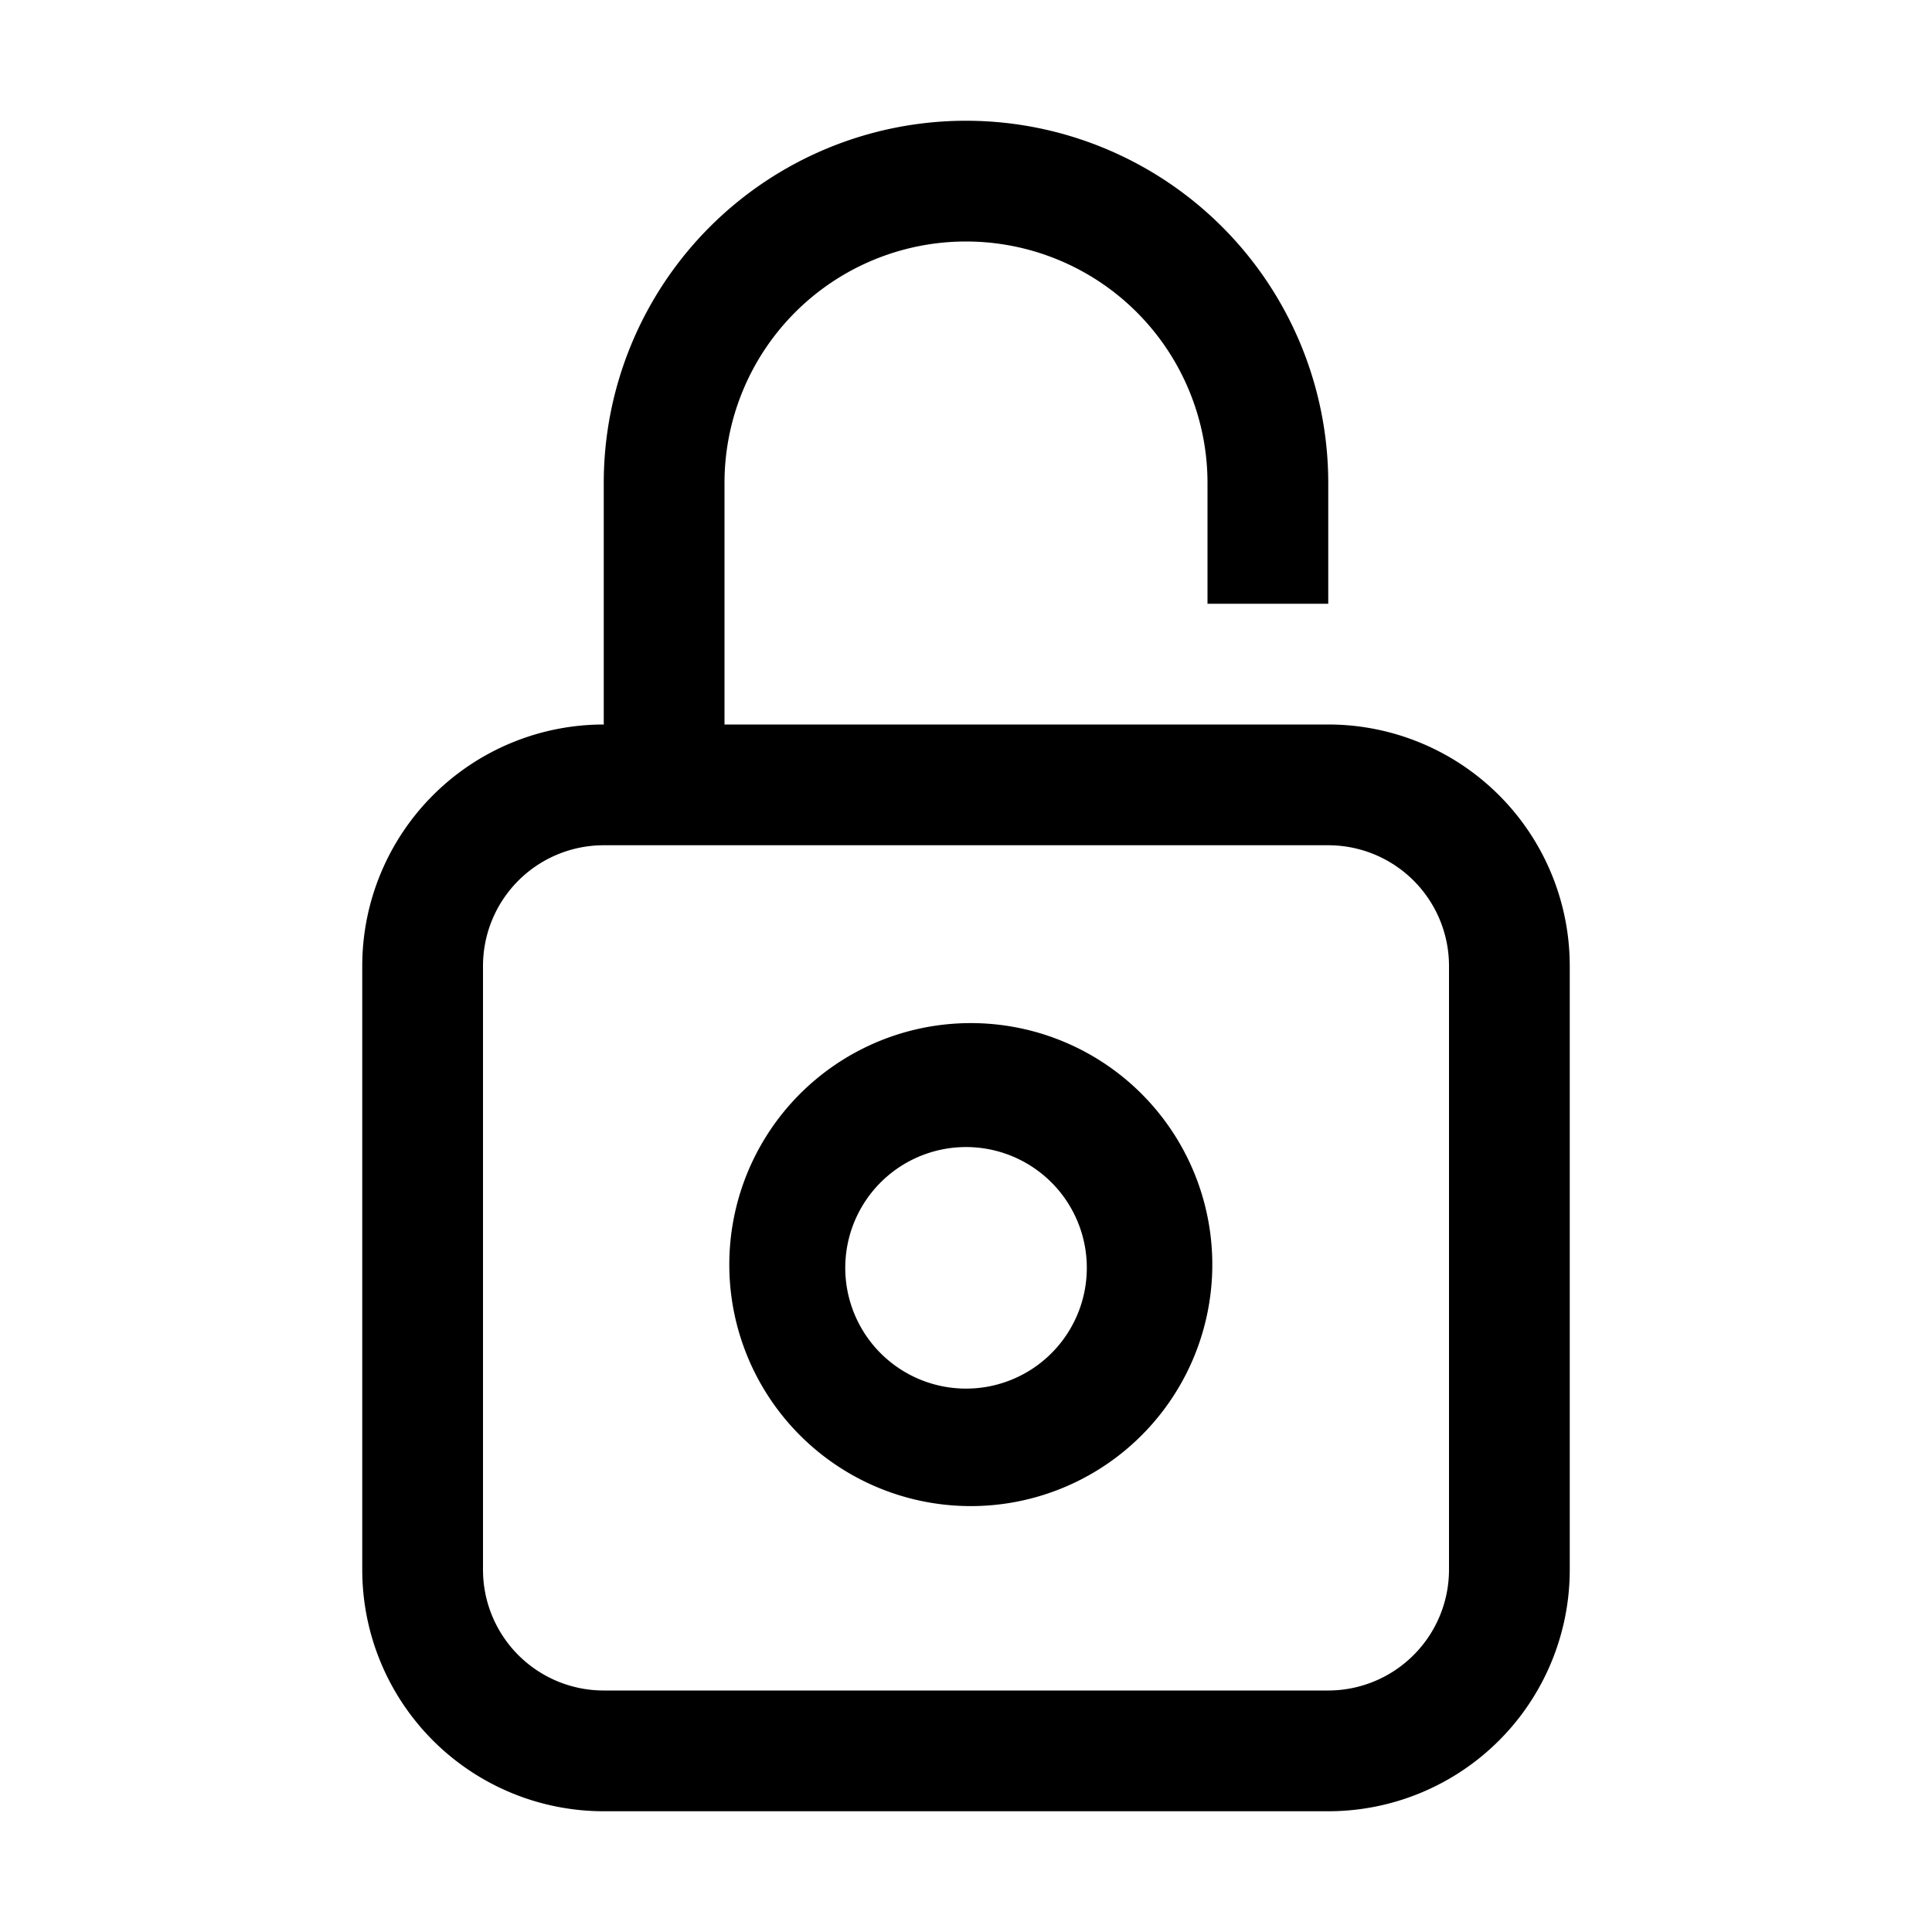 <svg xmlns="http://www.w3.org/2000/svg" viewBox="0 0 24 24"><path fill-rule="evenodd" d="M10.333 13.256a3 3 0 1 1 3.333 4.987 3 3 0 0 1-3.333-4.987m.834 3.741a1.5 1.5 0 1 0 1.667-2.495 1.5 1.5 0 0 0-1.667 2.495" clip-rule="evenodd"/><path fill-rule="evenodd" d="M9 9h7.5a3 3 0 0 1 3 3v7.5a3 3 0 0 1-3 3h-9a3 3 0 0 1-3-3V12a3 3 0 0 1 3-3V6a4.5 4.5 0 0 1 9 0v1.5H15V6a3 3 0 0 0-6 0zm8.56 11.56A1.5 1.5 0 0 0 18 19.5V12a1.5 1.5 0 0 0-1.5-1.5h-9A1.5 1.5 0 0 0 6 12v7.5A1.5 1.5 0 0 0 7.5 21h9a1.5 1.5 0 0 0 1.06-.44" clip-rule="evenodd"/></svg>